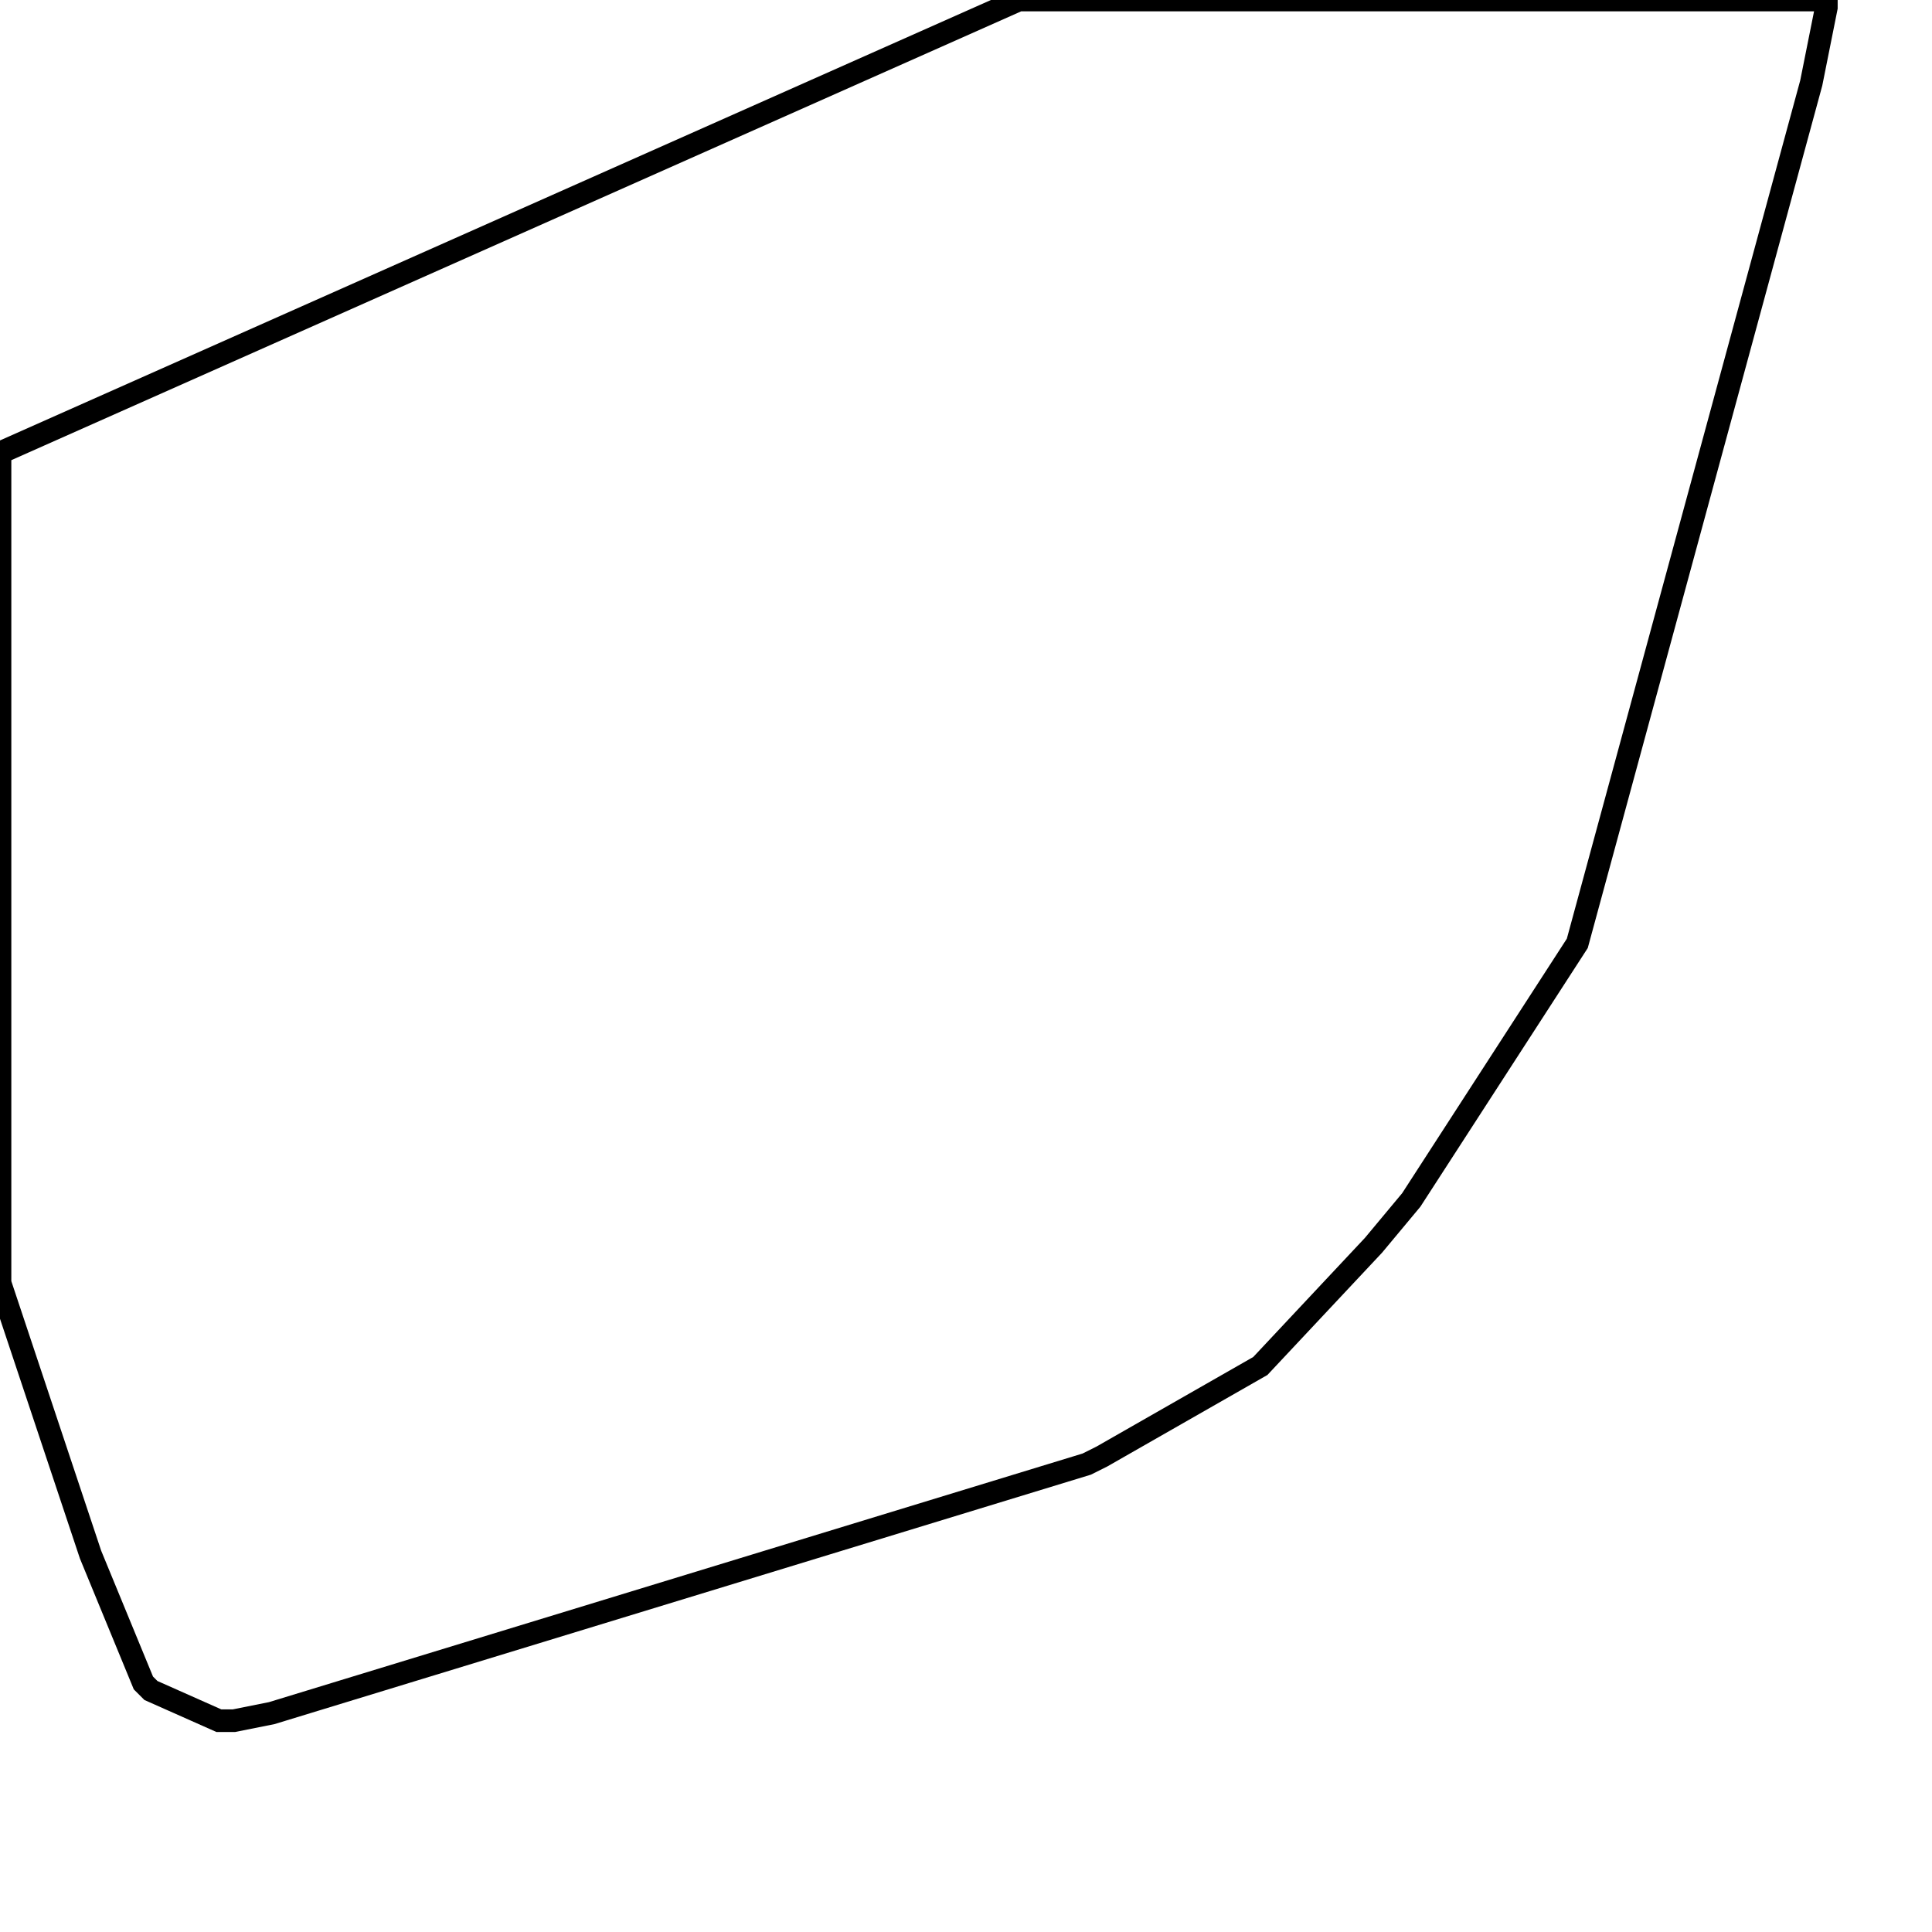 <svg width="256" height="256" xmlns="http://www.w3.org/2000/svg" fill-opacity="0" stroke="black" stroke-width="3" ><path d="M242 0 242 1 240 11 209 125 187 159 182 165 167 181 146 193 144 194 36 227 31 228 29 228 20 224 19 223 12 206 0 170 0 60 135 0 242 0 "/></svg>